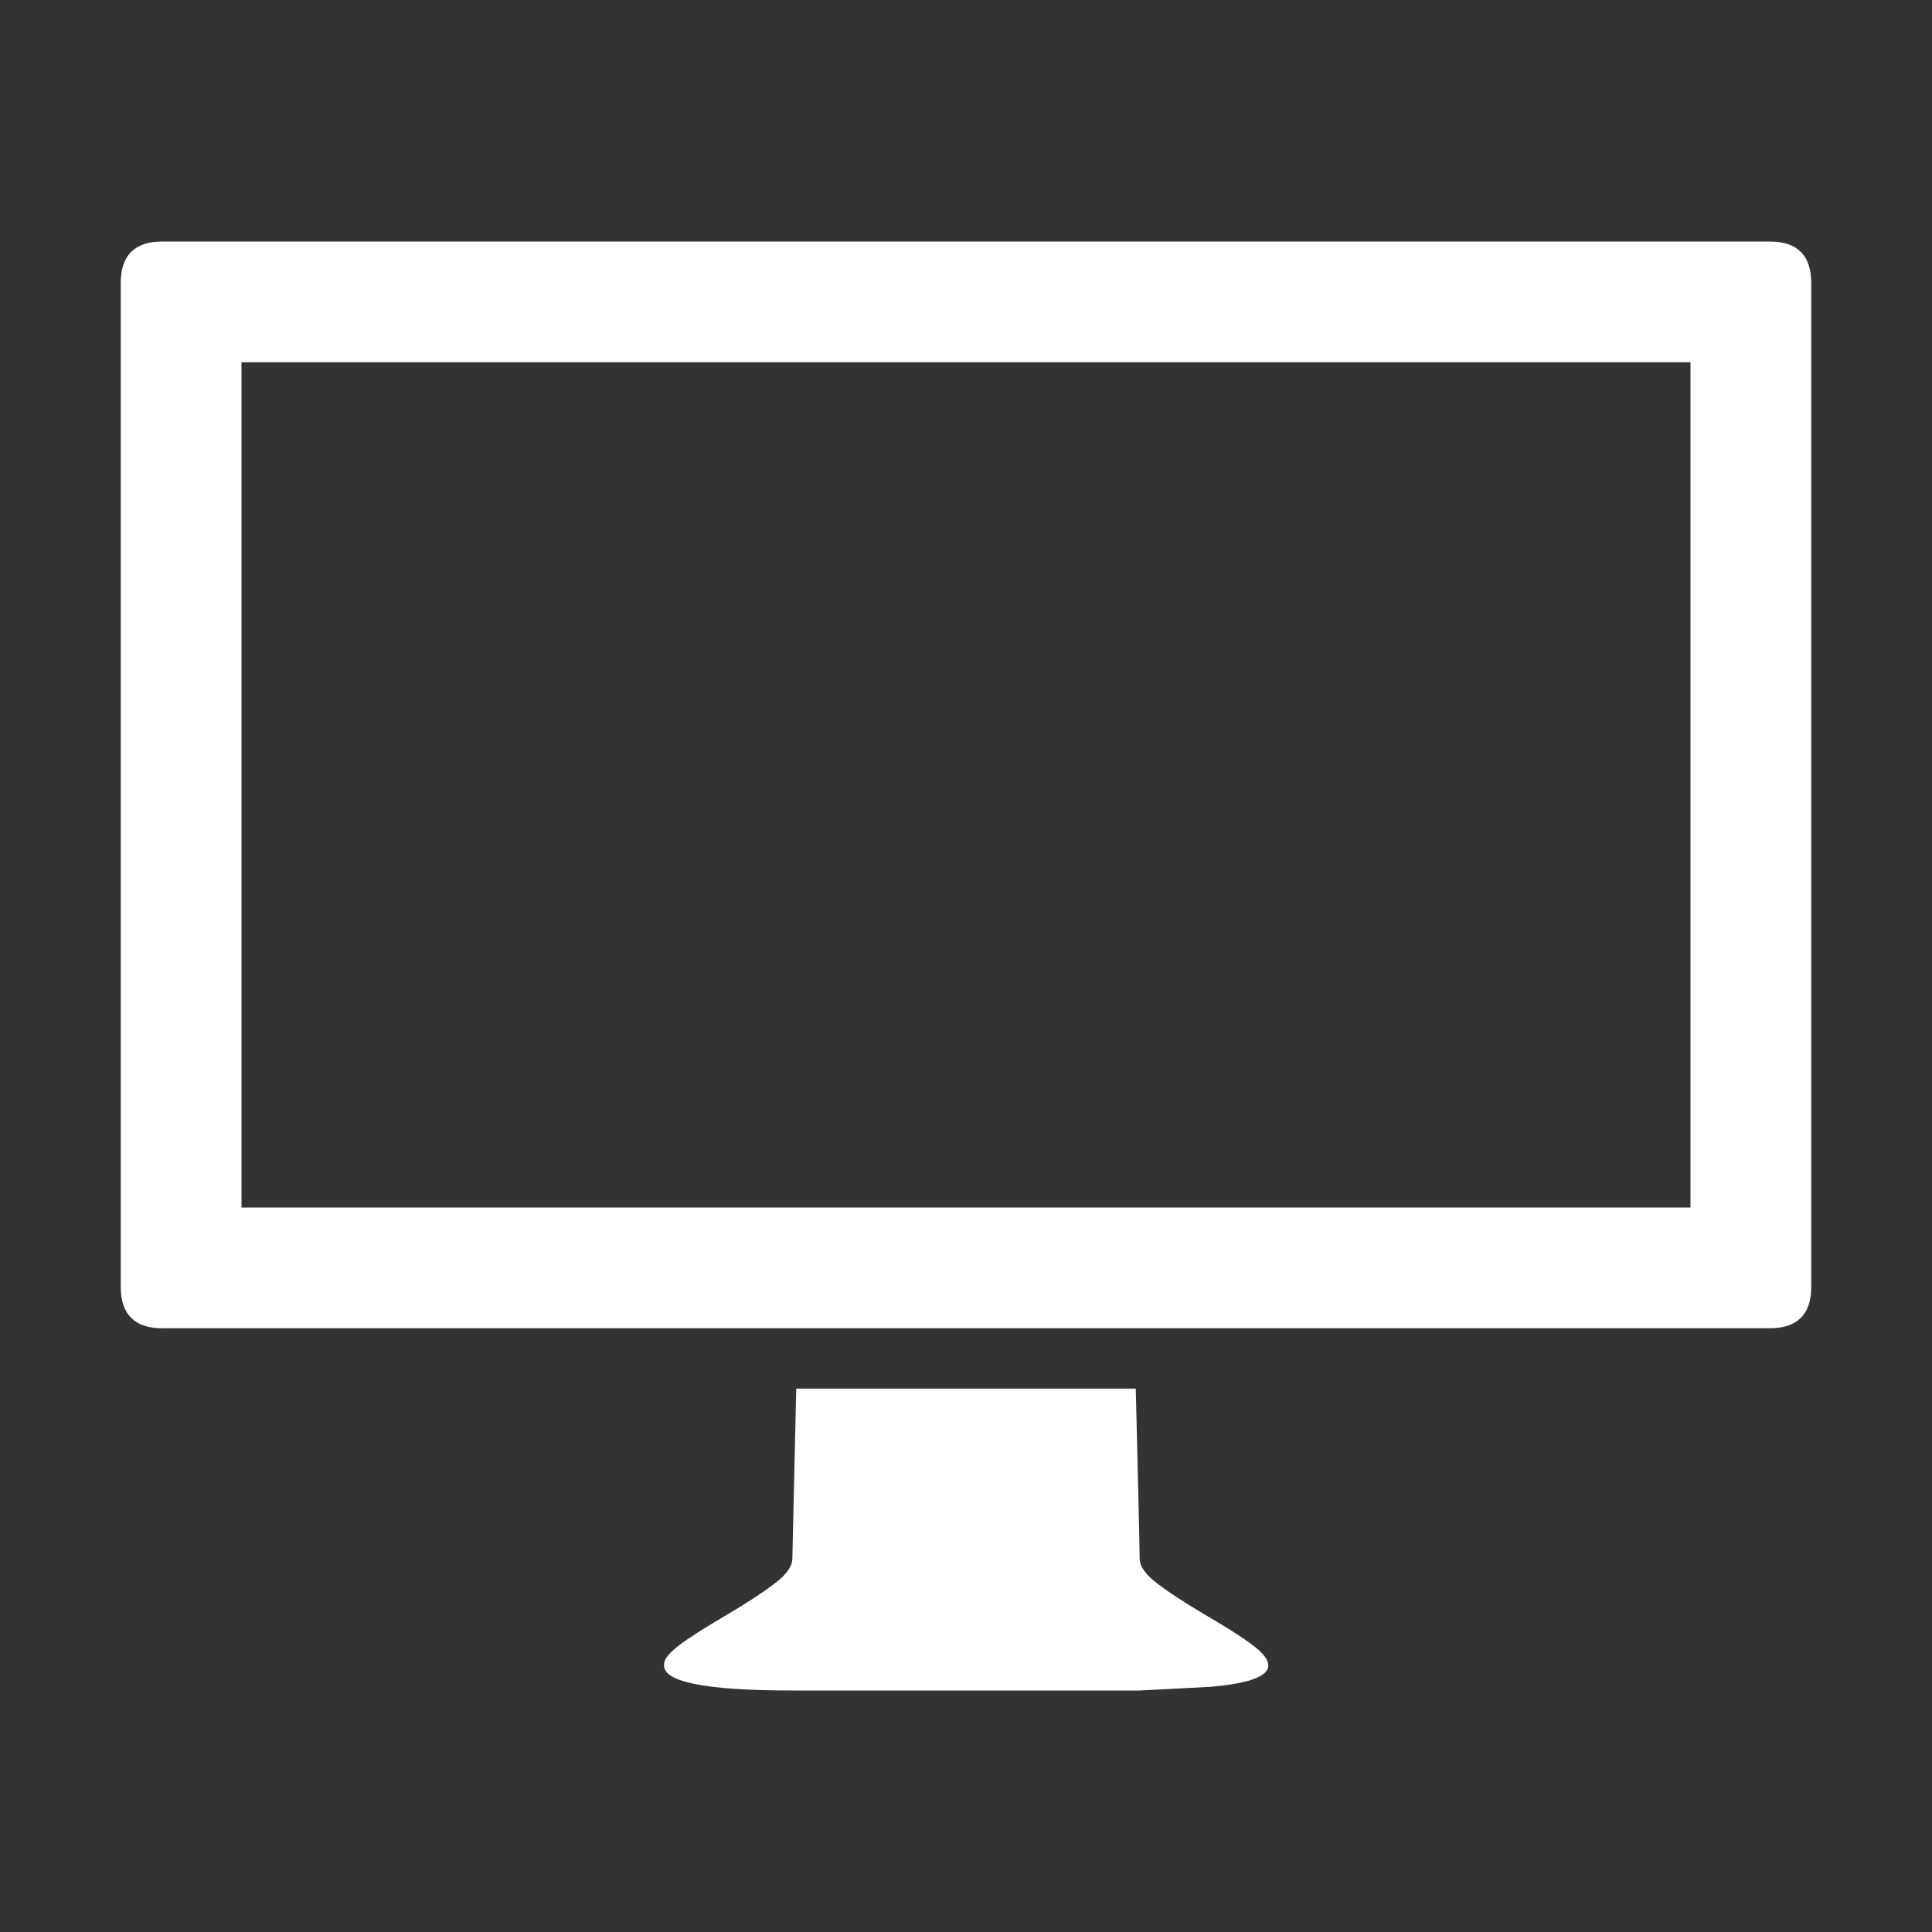 <svg width="16" height="16" viewBox="0 0 16 16" fill="none" xmlns="http://www.w3.org/2000/svg">
<rect x="0" y="0" width="16" height="16" fill="#333333" stroke="none"/>
<path d="M14.656 2C14.885 2 15 2.115 15 2.344V10.656C15 10.885 14.885 11 14.656 11H1.344C1.115 11 1 10.885 1 10.656V2.344C1 2.115 1.115 2 1.344 2H14.656ZM14 10V3H2V10H14ZM9.438 14H6.562C5.833 14 5.479 13.927 5.5 13.781C5.5 13.74 5.542 13.688 5.625 13.625C5.708 13.562 5.839 13.479 6.016 13.375C6.193 13.271 6.328 13.182 6.422 13.109C6.516 13.037 6.562 12.969 6.562 12.906L6.594 11.5H8H9.406C9.427 12.354 9.438 12.823 9.438 12.906C9.438 12.969 9.484 13.037 9.578 13.109C9.672 13.182 9.807 13.271 9.984 13.375C10.162 13.479 10.292 13.562 10.375 13.625C10.625 13.812 10.51 13.927 10.031 13.969L9.438 14Z" fill="white"/>
</svg>
